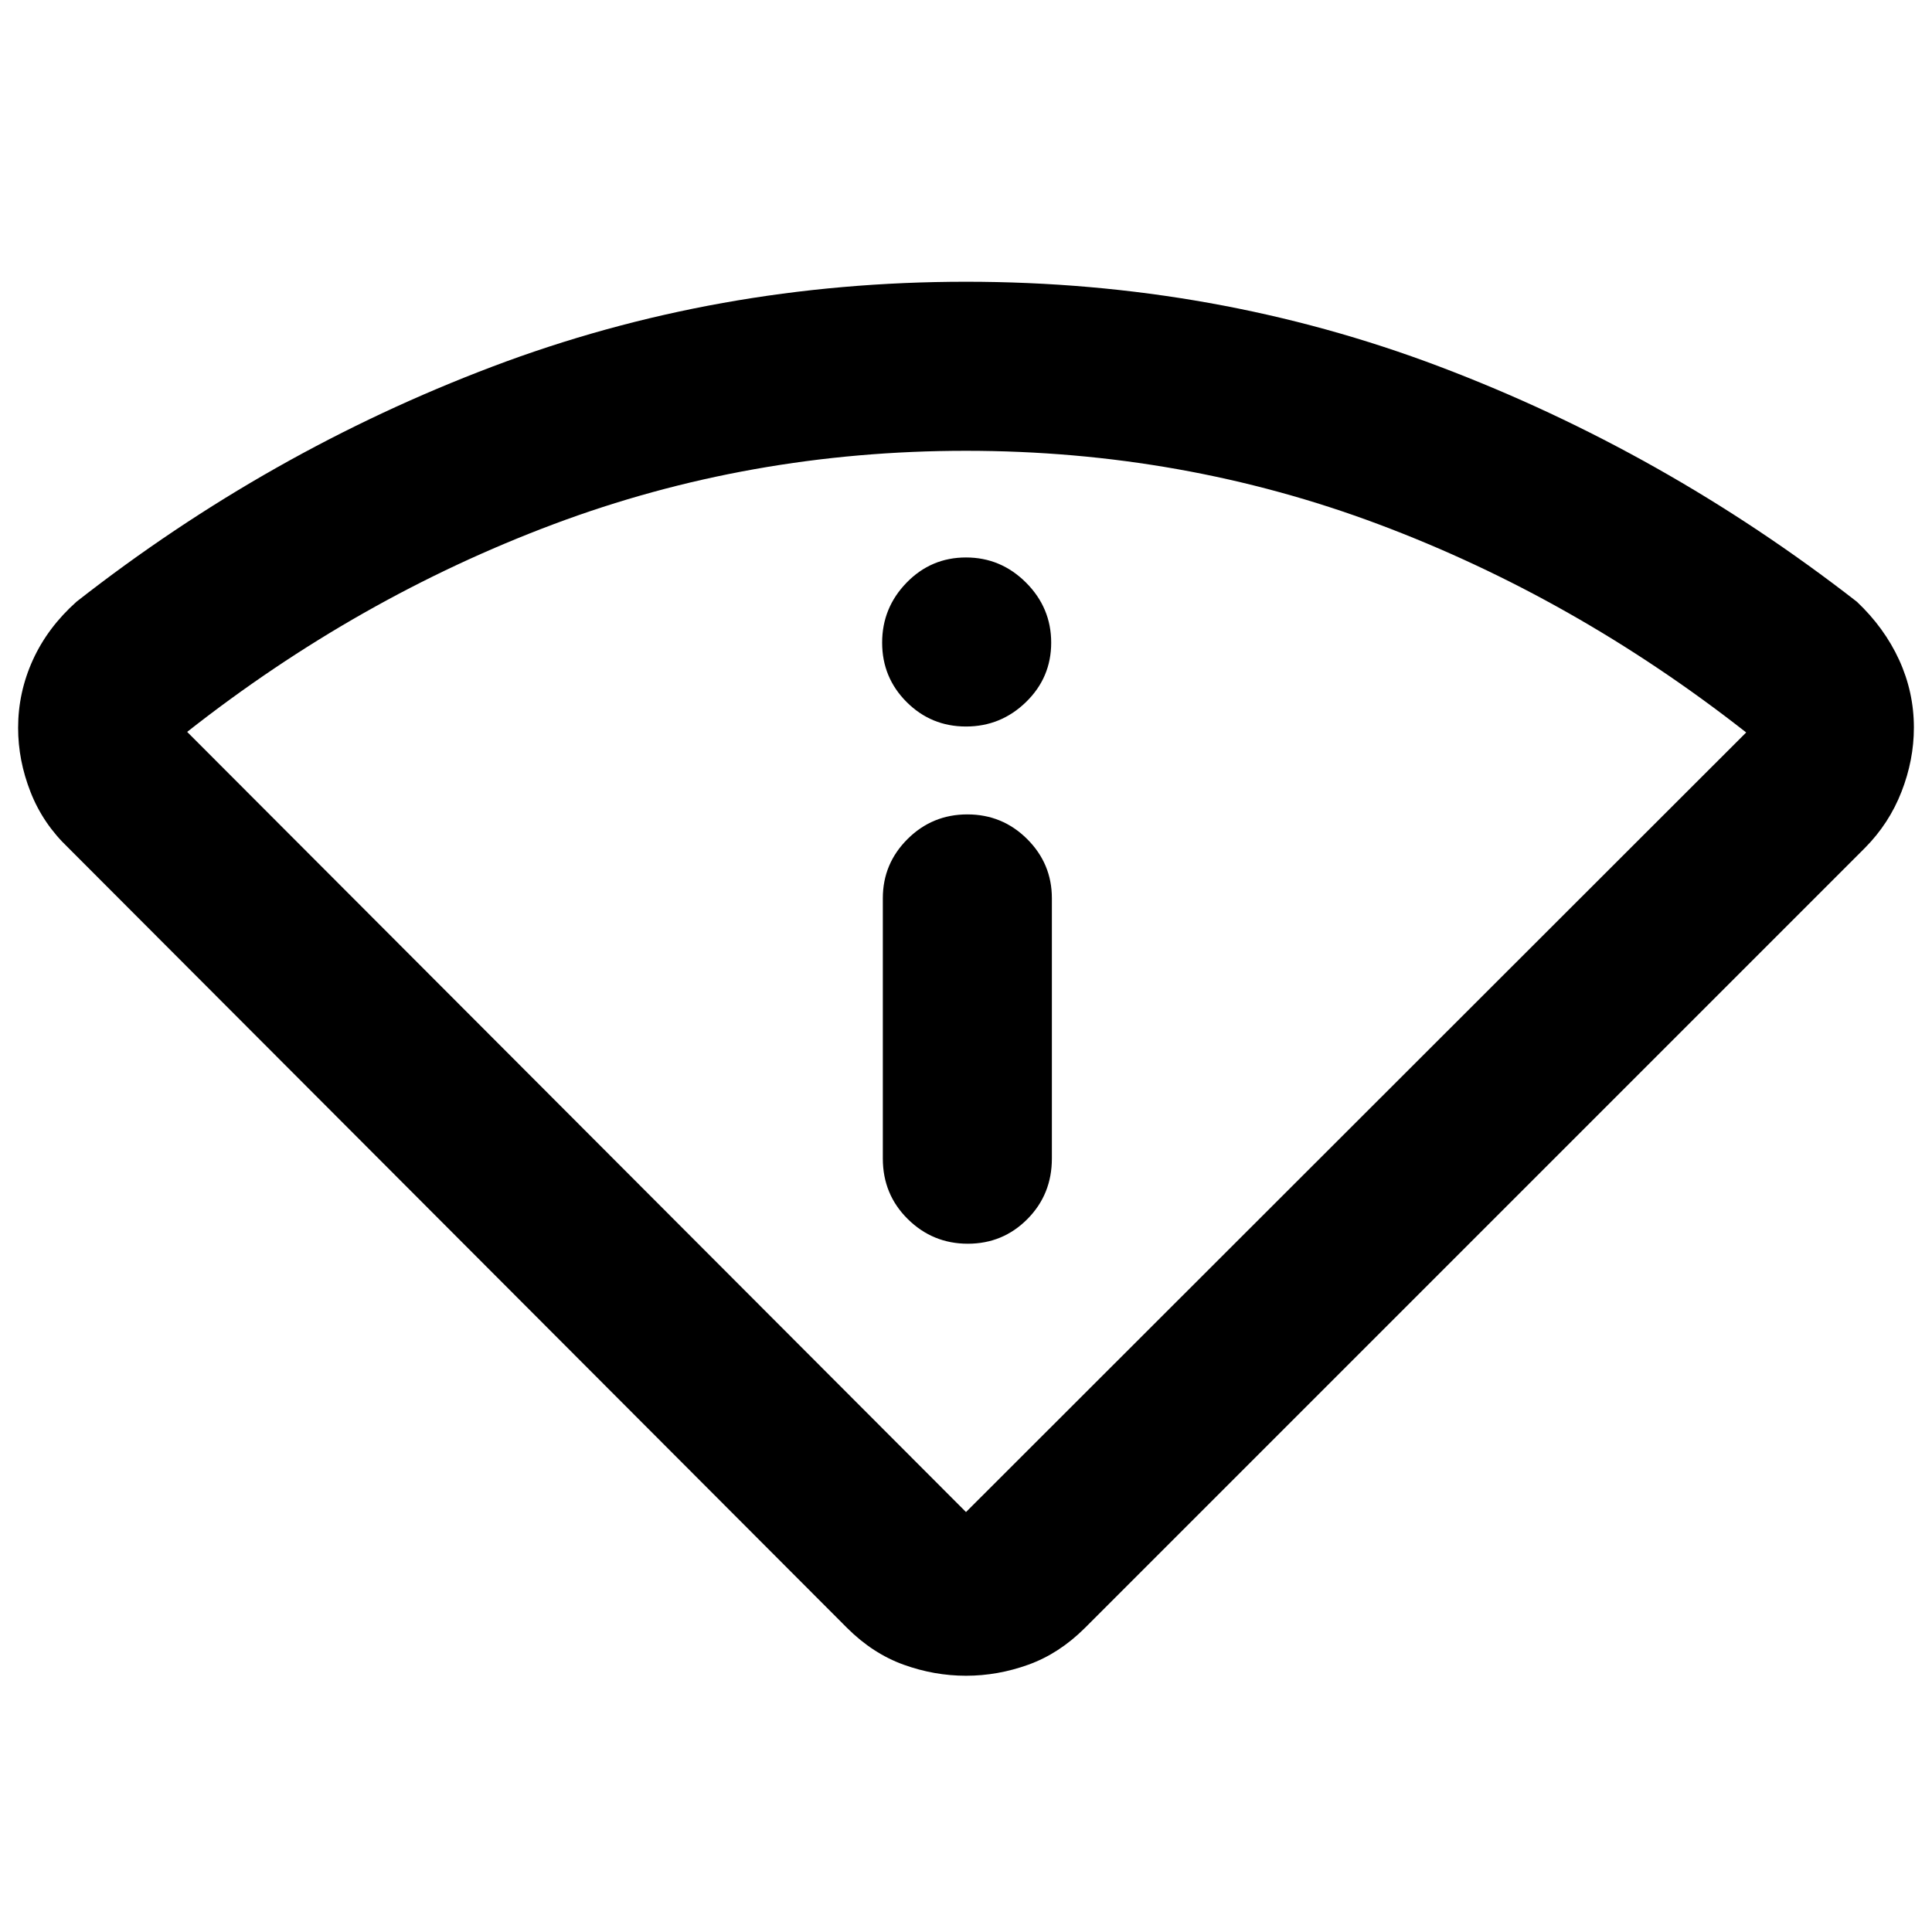 <svg xmlns="http://www.w3.org/2000/svg" height="40" viewBox="0 -960 960 960" width="40"><path d="M421-151 34-538.67q-12.67-12.05-18.83-27.79Q9-582.19 9-598.33q0-17.62 7.33-33.74Q23.67-648.19 38-661q95.33-74.67 206.67-116.83Q356-820 480-820q124 0 235.33 42.17Q826.67-735.67 922.67-661q13.66 12.91 21 28.91 7.33 16.01 7.33 33.62 0 16.14-6.17 31.92-6.16 15.79-18.16 27.88L539-151q-12.74 12.67-27.99 18.17-15.26 5.5-31.01 5.5-15.75 0-31.01-5.5-15.25-5.5-27.99-18.17Zm59-57.67 387.67-387.37Q782.33-663 684.98-699.5t-205-36.5q-107.65 0-204.95 36.49Q177.74-663.01 93-596.33l387 387.66Zm-41.33-175.66q0 17.83 12.4 30.08Q463.48-342 480.91-342q17.42 0 29.59-12.25 12.17-12.25 12.17-30.08v-129.34q0-17.18-12.29-29.42-12.28-12.24-29.71-12.24-17.42 0-29.71 12.24t-12.29 29.42v129.34ZM480-599q17.33 0 29.83-12.17 12.5-12.16 12.5-29.5 0-17.33-12.5-29.83T480-683q-17.33 0-29.5 12.5-12.17 12.5-12.17 29.83 0 17.34 12.17 29.5Q462.67-599 480-599Zm0 390.33Z"/></svg>